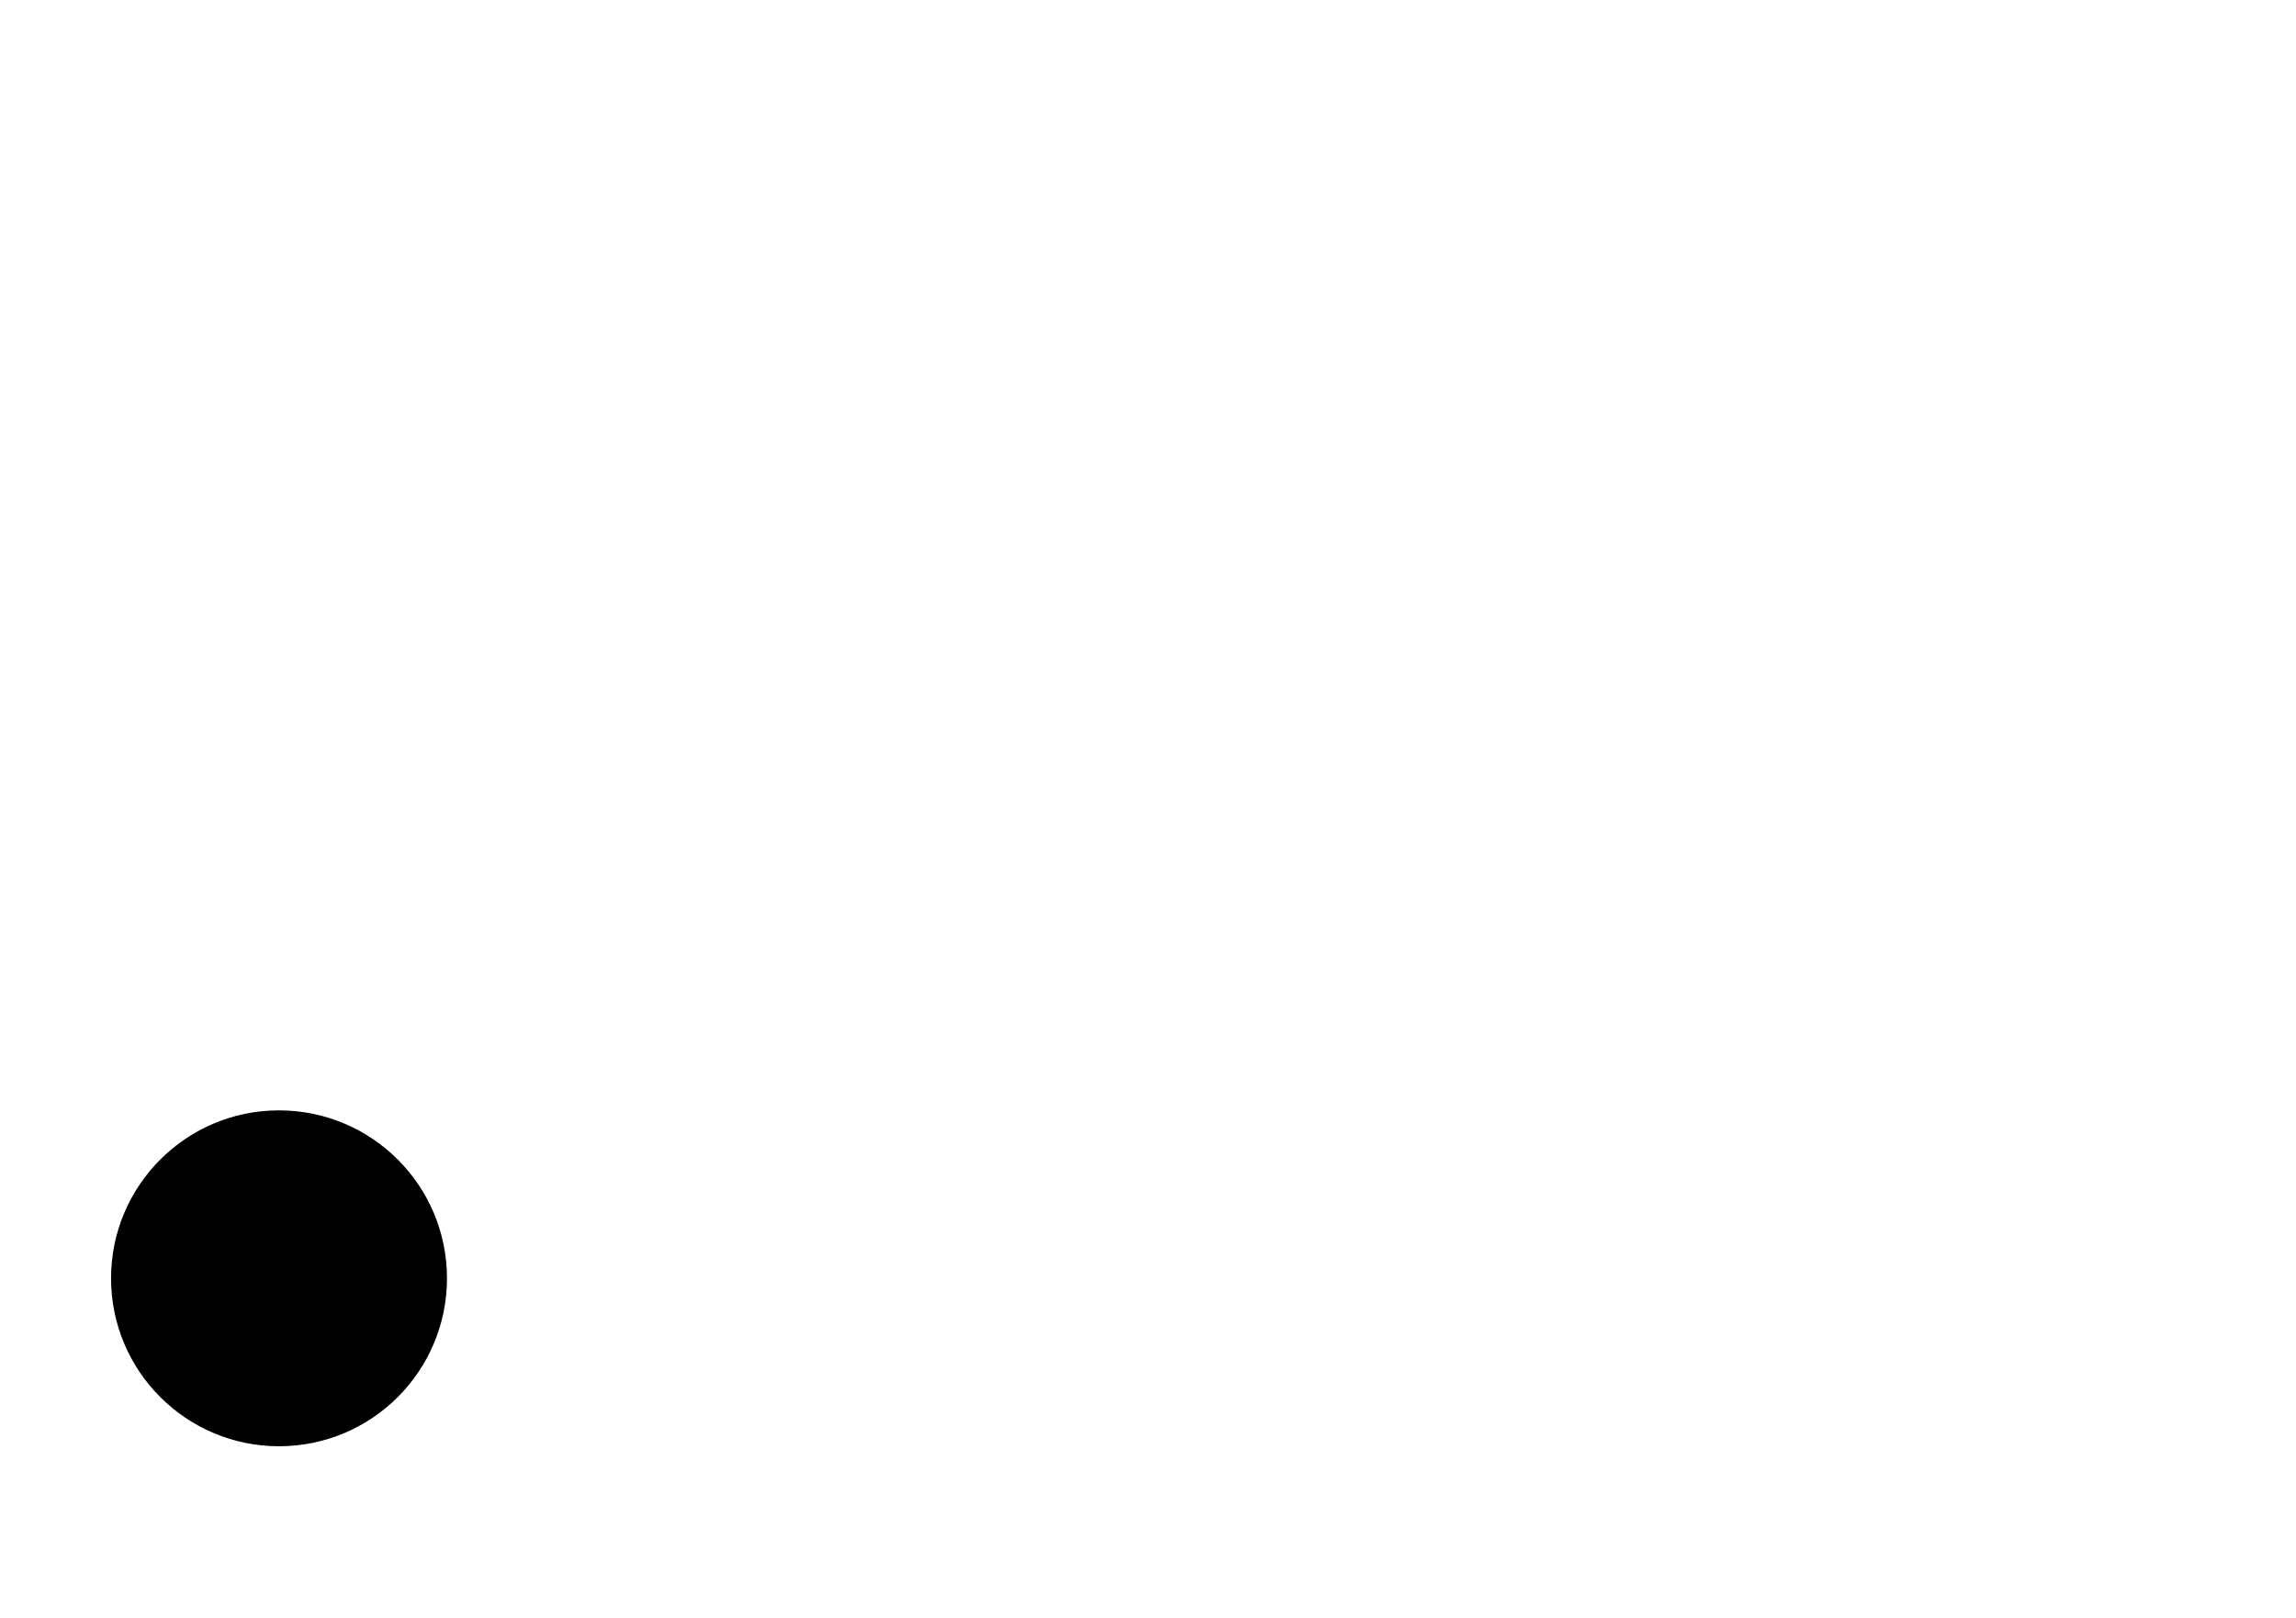 <?xml version="1.0" encoding="UTF-8"?>
<!-- Do not edit this file with editors other than draw.io -->
<!DOCTYPE svg PUBLIC "-//W3C//DTD SVG 1.1//EN" "http://www.w3.org/Graphics/SVG/1.1/DTD/svg11.dtd">
<svg xmlns="http://www.w3.org/2000/svg" xmlns:xlink="http://www.w3.org/1999/xlink" version="1.1" width="827px" height="583px" viewBox="-0.5 -0.5 827 583" content="&lt;mxfile host=&quot;Electron&quot; modified=&quot;2025-09-28T14:27:41.113Z&quot; agent=&quot;Mozilla/5.0 (Windows NT 10.0; Win64; x64) AppleWebKit/537.36 (KHTML, like Gecko) draw.io/22.0.3 Chrome/114.0.574.289 Electron/25.8.4 Safari/537.36&quot; etag=&quot;NXLG-nCFihEMCWDIKzVz&quot; version=&quot;22.0.3&quot; type=&quot;device&quot;&gt;&lt;diagram id=&quot;_1GFWcWHk5RfhlX6THdc&quot; name=&quot;Page-1&quot;&gt;jZJNb4MwDIZ/DcdKQPq1aynbLpMmIa27RsQlkZIGpemA/foZYqCoqjQOyH7s2MlrRywz7ZvjtfywAnSUxqKN2DFK05ftGv896ALYbjcBVE6JgJIZFOoXCMZEb0rAdZHordVe1UtY2ssFSr9g3DnbLNPOVi+71ryCB1CUXD/SkxJeBrpPdzN/B1VJ6rzZsxAwfMylh1wlF7a5QyyPWOas9cEybQa6l26UJZx7fRKd7uXg4v9z4Pso9Kk1ebGKq5p97cpKf66oyg/XN3ovXdZ3owBYBbVG59BI5aGoedlHGpw2MumNRi9Bk1/rMICzagGbHs5K68xq64ZCLB4+5NQTnIf26WOSSSLcLLAGvOswhQ6sSdRudMlv5hElo/DybjwT5LQW1VR6lg4NUm905ykNsbtNZ/kf&lt;/diagram&gt;&lt;/mxfile&gt;"><defs/><g><ellipse cx="100" cy="460" rx="60" ry="60" fill="#000000" stroke="rgb(0, 0, 0)" pointer-events="all"/></g></svg>